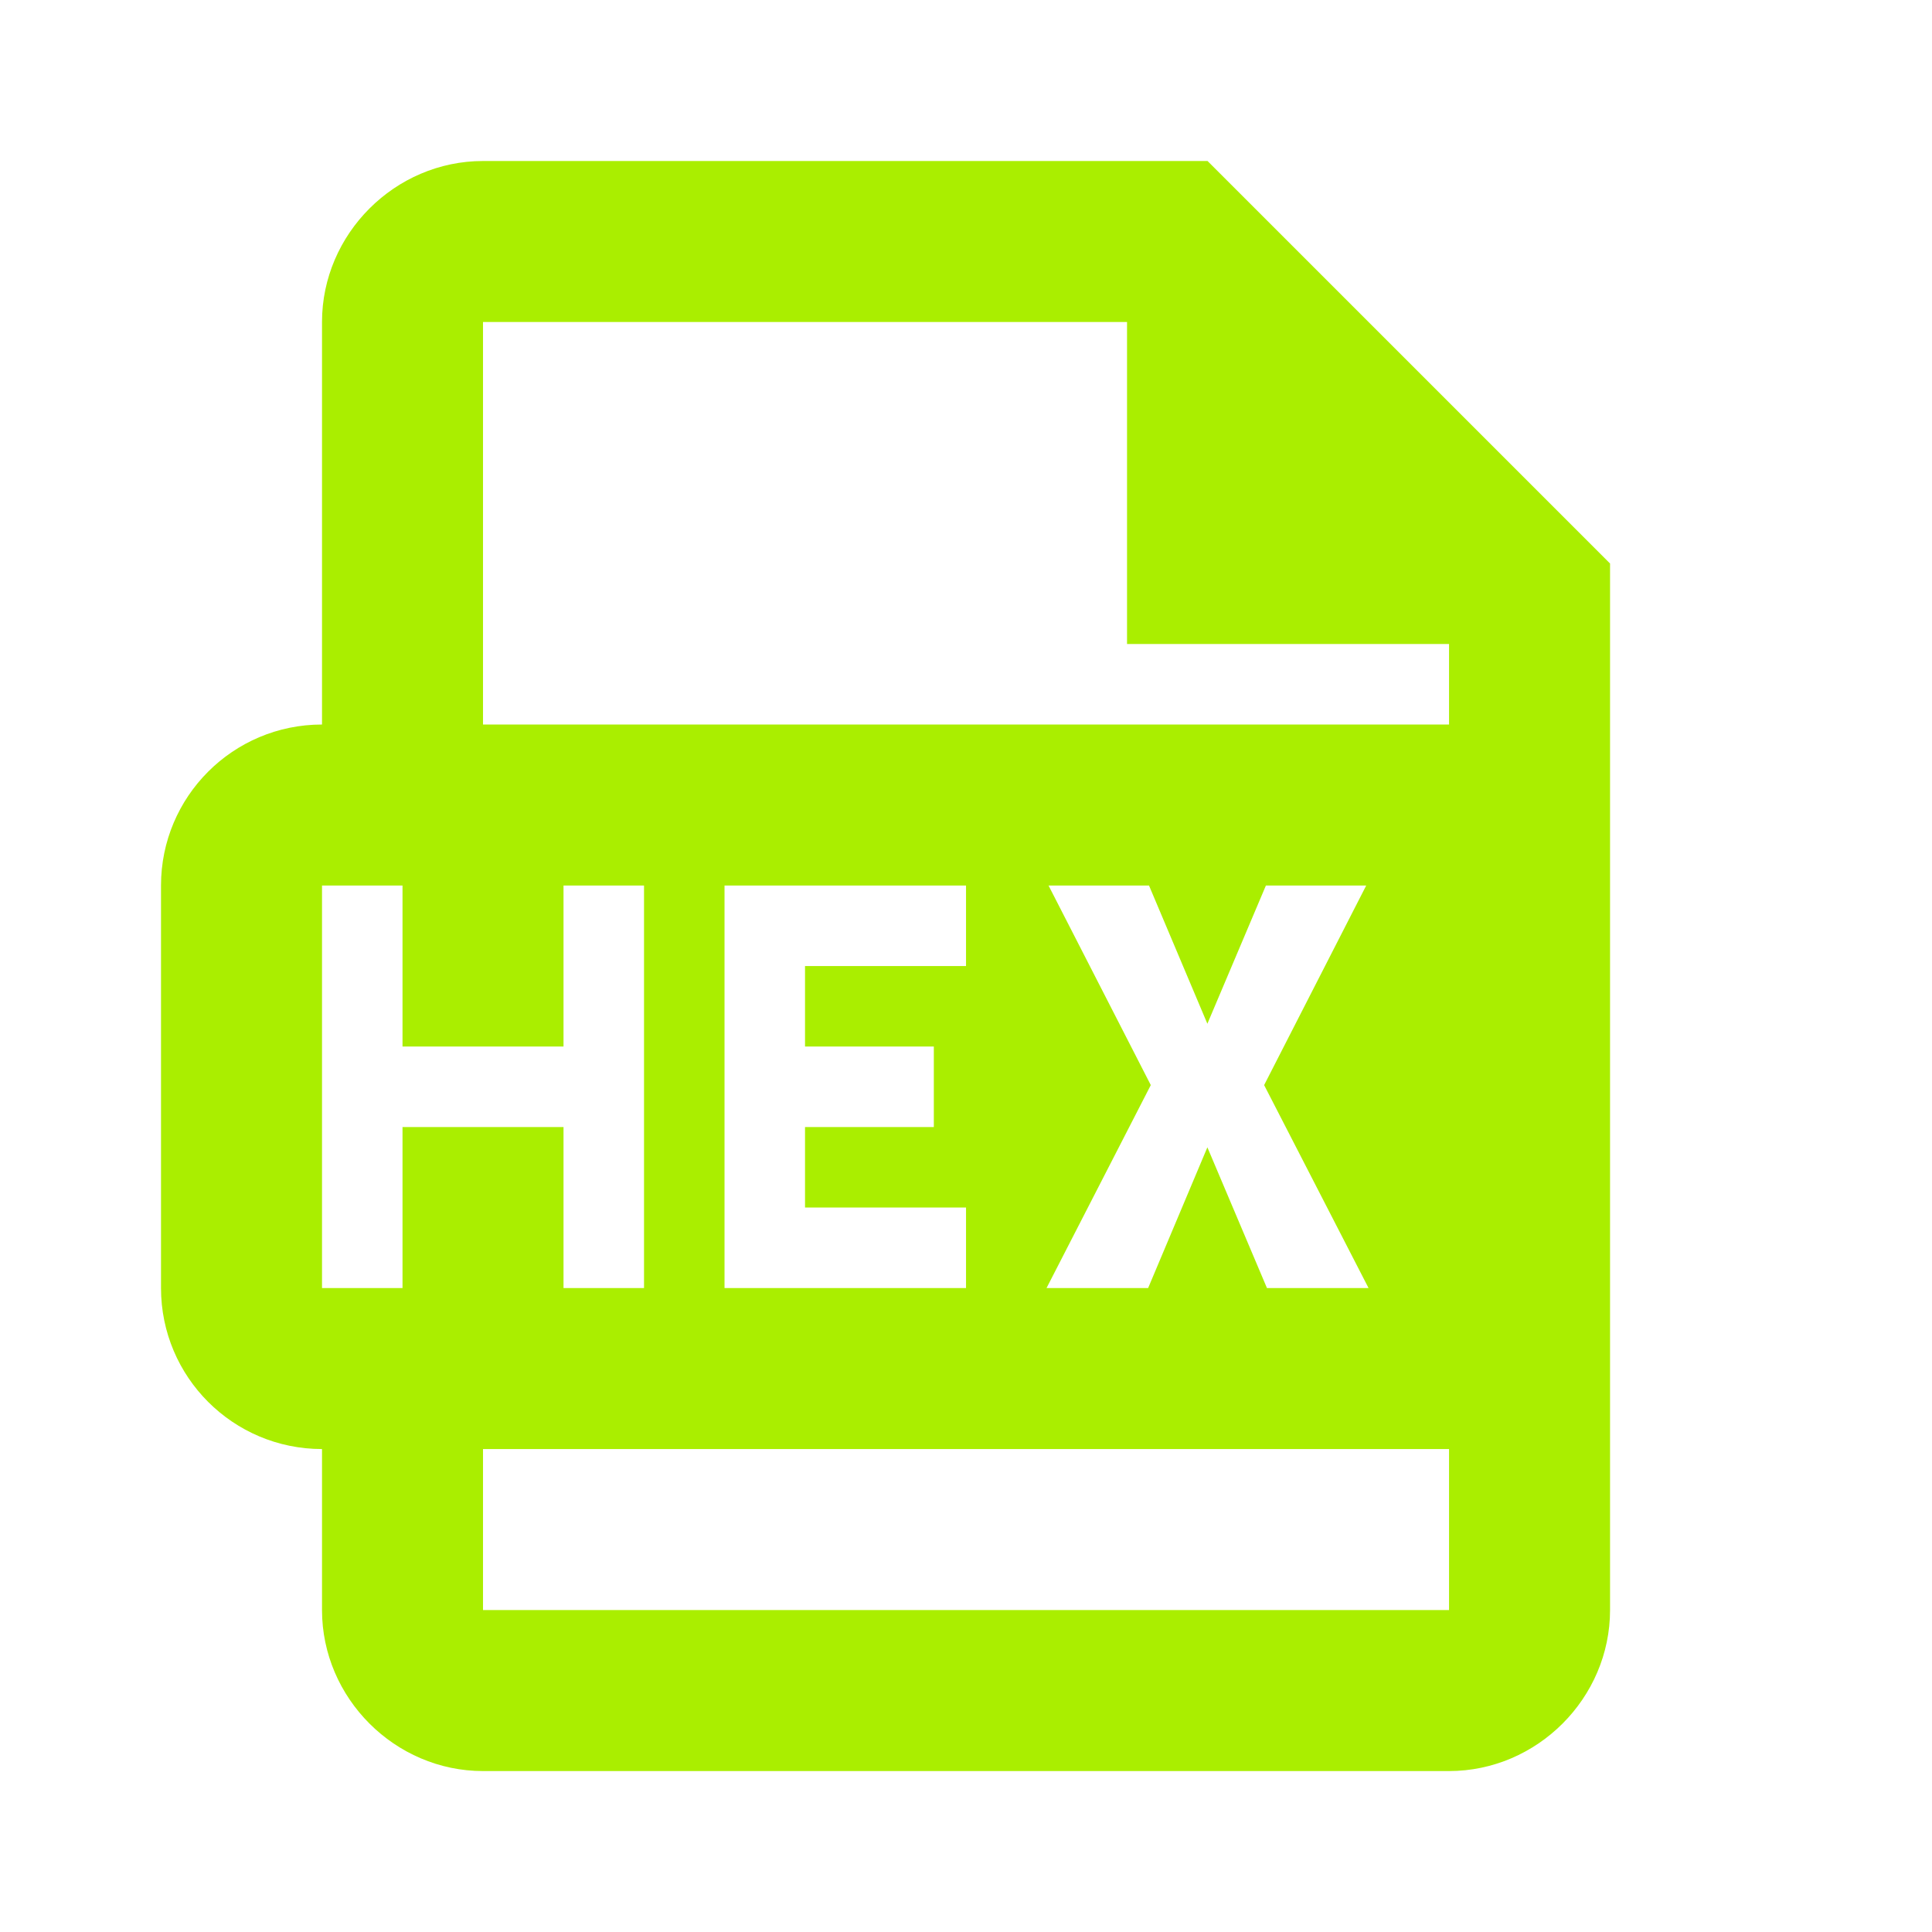 <svg version="1.1" xmlns="http://www.w3.org/2000/svg" xmlns:xlink="http://www.w3.org/1999/xlink" width="64px" height="64px" viewBox="0,0,256,256"><g fill="#aaee00" fill-rule="nonzero" stroke="none" stroke-width="1" stroke-linecap="butt" stroke-linejoin="miter" stroke-miterlimit="10" stroke-dasharray="" stroke-dashoffset="0" font-family="none" font-weight="none" font-size="none" text-anchor="none" style="mix-blend-mode: normal"><g transform="scale(10.667,10.667)"><path d="M6,2c-1.094,0 -2,0.906 -2,2v5c-1.105,0 -2,0.895 -2,2v5c0,1.105 0.895,2 2,2v2c0,1.094 0.906,2 2,2h12c1.094,0 2,-0.906 2,-2v-13l-5,-5zM6,4h8v4h4v1h-12zM4,11h1v2h2v-2h1v5h-1v-2h-2v2h-1zM9,11h3v1h-2v1h1.6v1h-1.6v1h2v1h-3zM13.025,11h1.248l0.725,1.717l0.727,-1.717h1.246l-1.268,2.479l1.297,2.521h-1.262l-0.74,-1.748l-0.736,1.748h-1.262l1.295,-2.521zM6,18h12v2h-12z"></path></g></g></svg>

